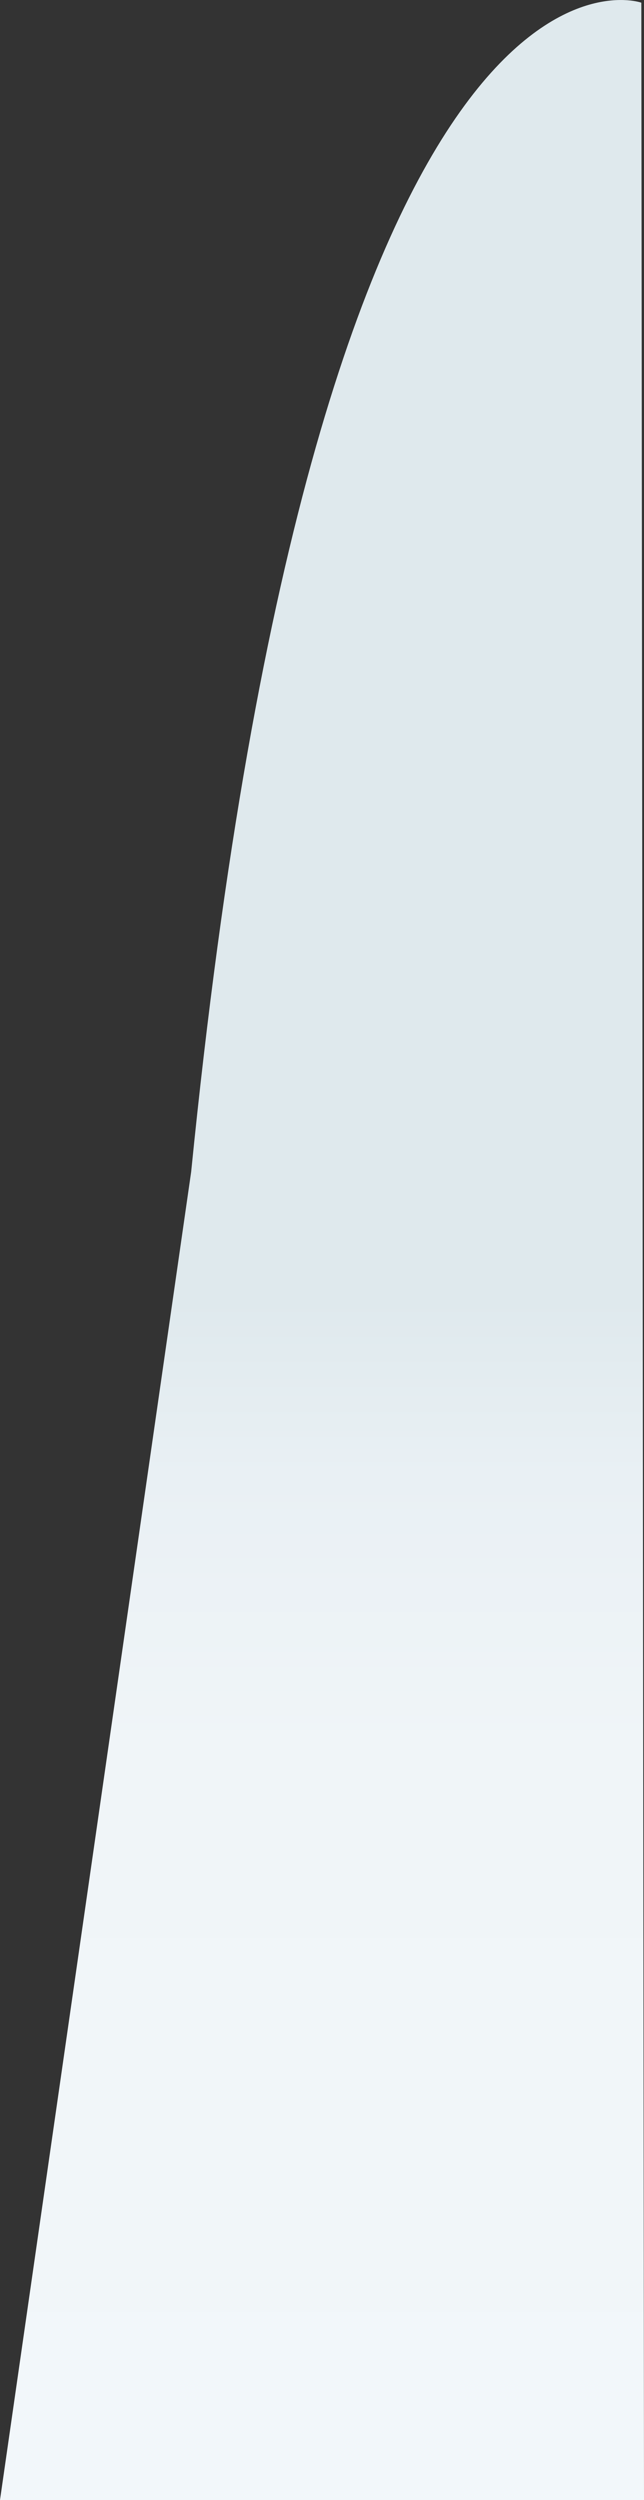 <?xml version="1.0" encoding="UTF-8"?>
<svg id="Layer_2" data-name="Layer 2" xmlns="http://www.w3.org/2000/svg" xmlns:xlink="http://www.w3.org/1999/xlink" viewBox="0 0 240.35 932.37">
  <rect x="0" y="0" width="240.35" height="932.37" fill="#333333" stroke="none"/>
  <defs>
    <style>
      .cls-1 {
        fill: url(#linear-gradient);
        stroke-width: 0px;
      }
    </style>
    <linearGradient id="linear-gradient" x1="120.18" y1="932.37" x2="120.18" y2="0" gradientUnits="userSpaceOnUse">
      <stop offset="0" stop-color="#f2f7fa"/>
      <stop offset=".3" stop-color="#f0f5f8"/>
      <stop offset=".41" stop-color="#e9f0f4"/>
      <stop offset=".48" stop-color="#dfe9ed"/>
    </linearGradient>
  </defs>
  <g id="Layer_1-2" data-name="Layer 1">
    <path class="cls-1" d="M240.35,932.37L239.35,1S119.35-42,71.35,437L0,932.37h240.35Z"/>
  </g>
</svg>